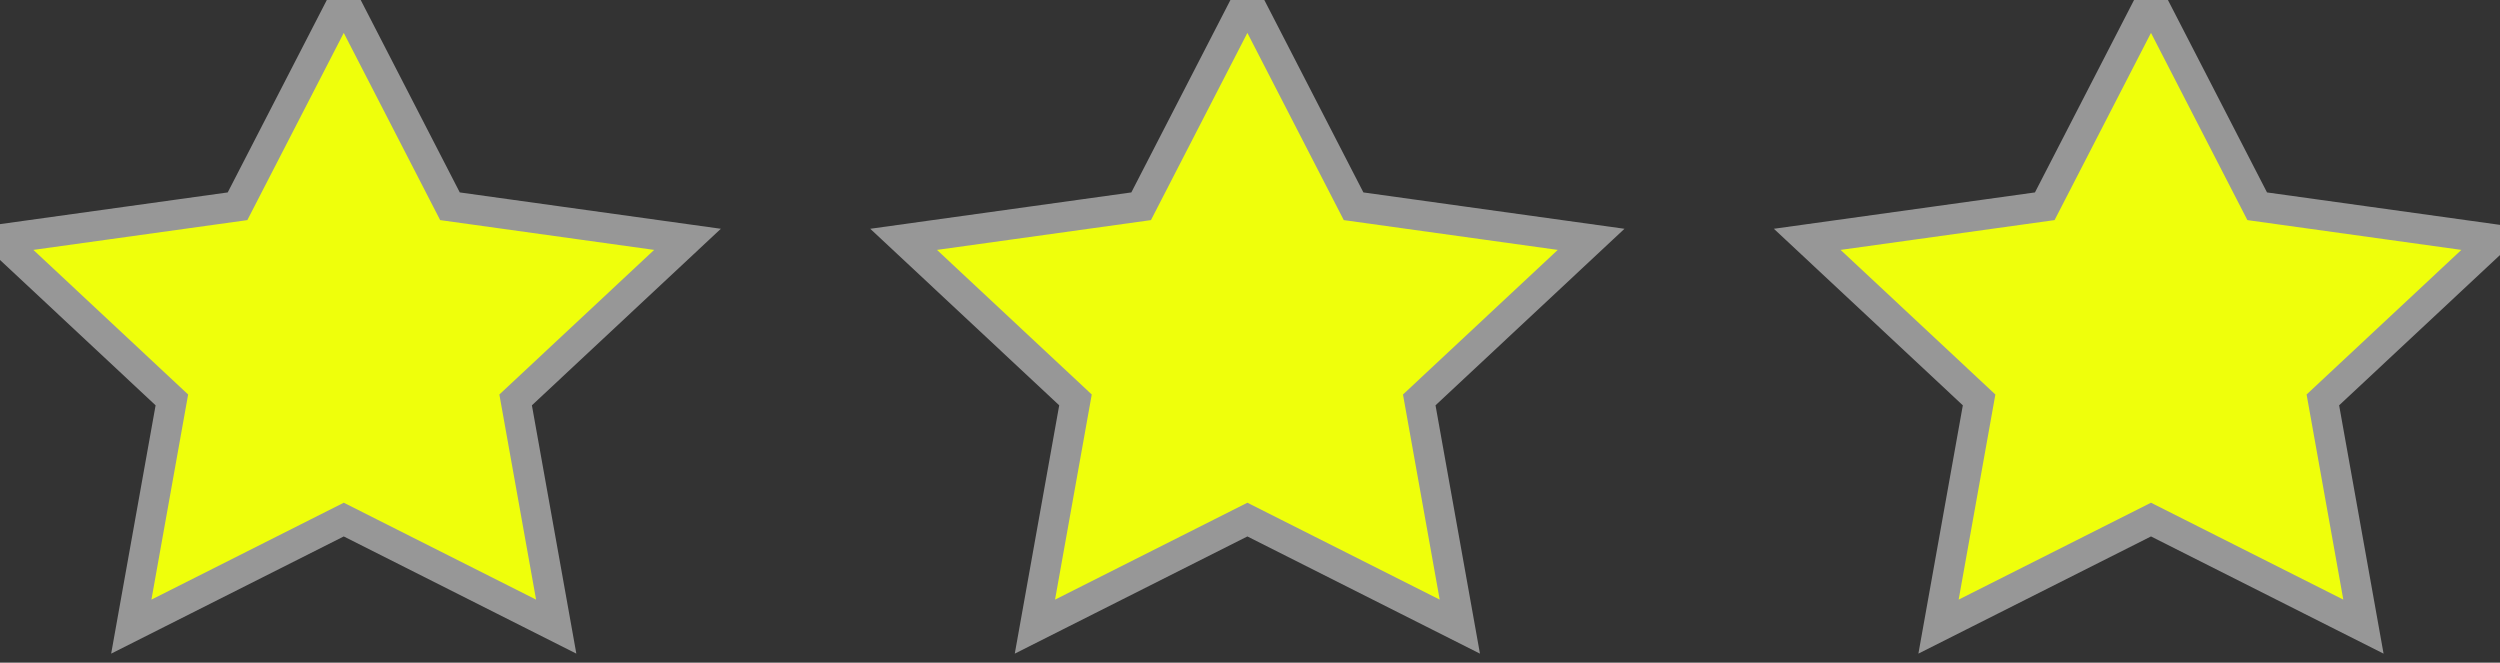 
<svg width="83px" height="22px" viewBox="0 0 83 22" version="1.1" xmlns="http://www.w3.org/2000/svg" xmlns:xlink="http://www.w3.org/1999/xlink">
    <rect x="0" y="0" width="83" height="22" fill="#333333" stroke="none"/>
    <!-- Generator: Sketch 50.2 (55047) - http://www.bohemiancoding.com/sketch -->
    <desc>Created with Sketch.</desc>
    <defs></defs>
    <g id="Badges" stroke="none" stroke-width="1" fill="none" fill-rule="evenodd">
        <g id="Group-2" fill="#EFFF0B" stroke="#979797">
            <polygon id="Star-Copy" points="11.413 17.25 4.359 20.804 5.706 13.277 0 7.946 7.886 6.848 11.413 0 14.939 6.848 22.825 7.946 17.119 13.277 18.466 20.804"></polygon>
            <polygon id="Star-Copy" points="41.413 17.25 34.359 20.804 35.706 13.277 30 7.946 37.886 6.848 41.413 0 44.939 6.848 52.825 7.946 47.119 13.277 48.466 20.804"></polygon>
            <polygon id="Star-Copy" points="71.413 17.25 64.359 20.804 65.706 13.277 60 7.946 67.886 6.848 71.413 0 74.939 6.848 82.825 7.946 77.119 13.277 78.466 20.804"></polygon>
        </g>
    </g>
</svg>